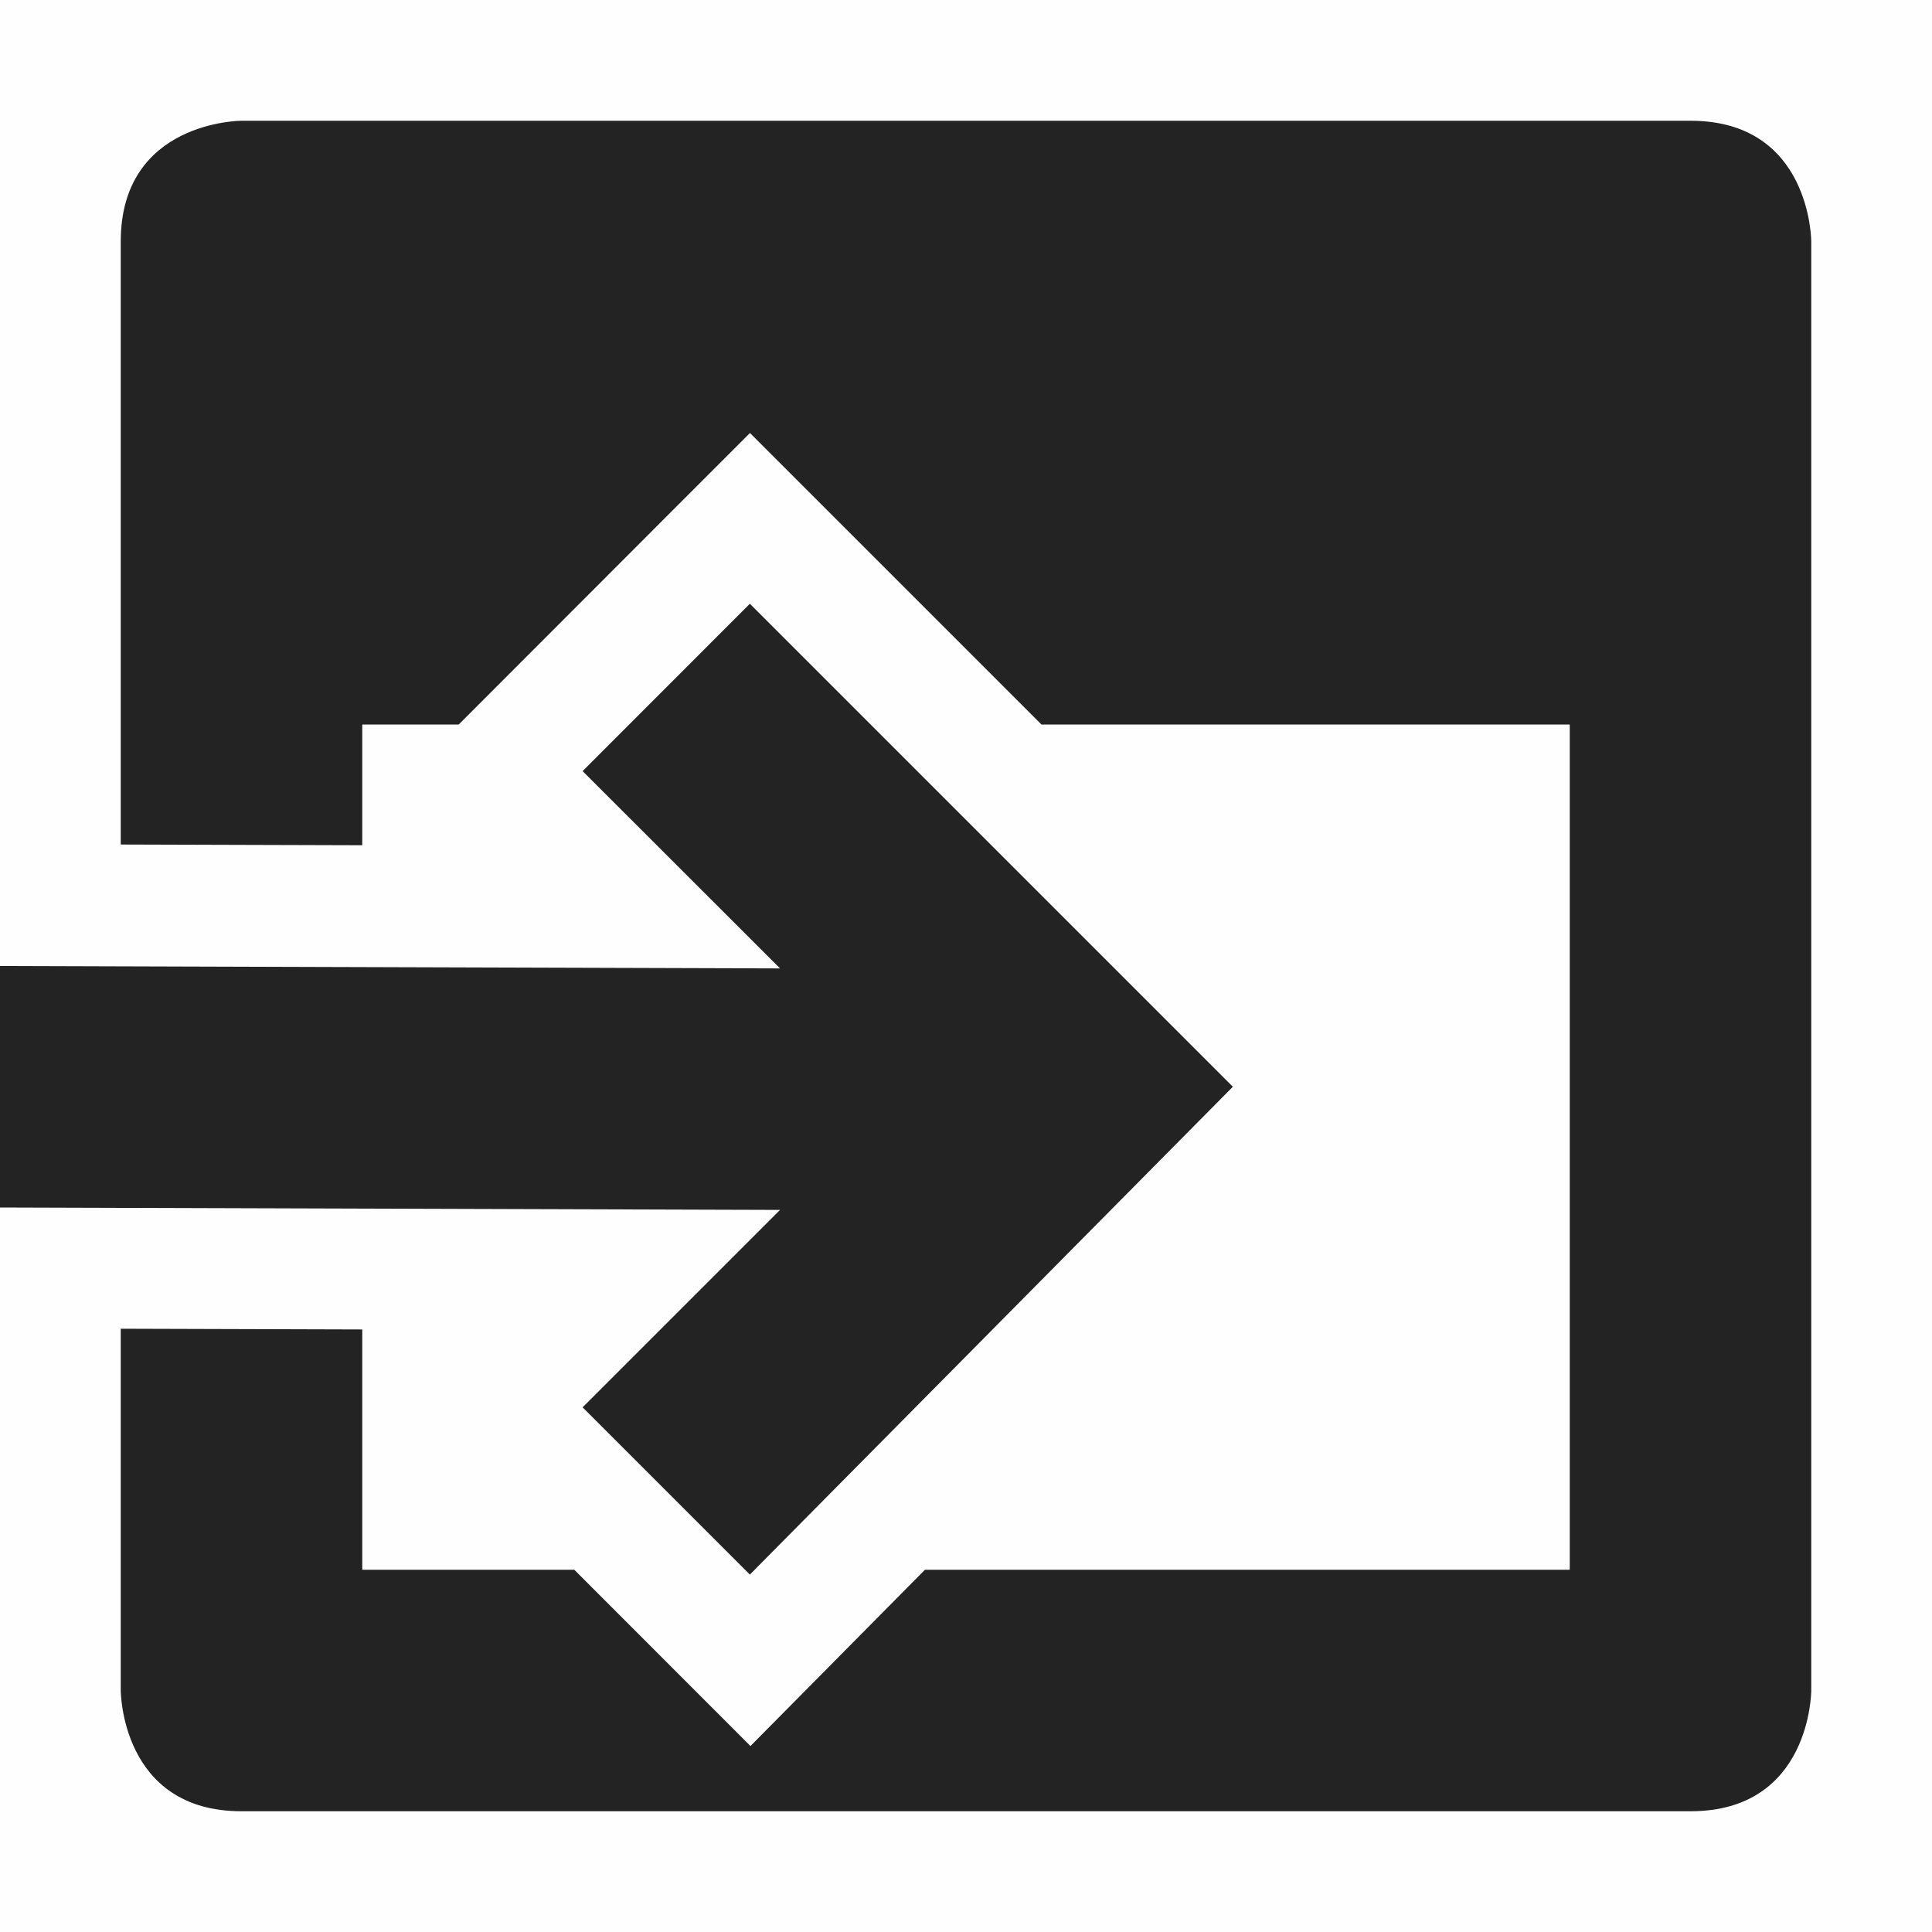 <svg viewBox='0 0 16 16' xmlns='http://www.w3.org/2000/svg'><path color='#bebebe' d='M0 0h16v16H0z' fill='gray' fill-opacity='.01'/><path d='M2 1S1 1 1 2v4.994L3 7V6h.799l1.705-1.707.707-.707L8.625 6H13v7H7.66l-1.445 1.46L4.756 13H3v-1.99l-2-.006V14s0 1 1 1h12c1 0 1-1 1-1V2s0-1-1-1z' fill='#232323'/><path d='M6.21 5 4.825 6.386 6.46 8.02-.002 8v2l6.462.02-1.635 1.635L6.21 13.04l4-4.04z' fill='#232323'/></svg>
